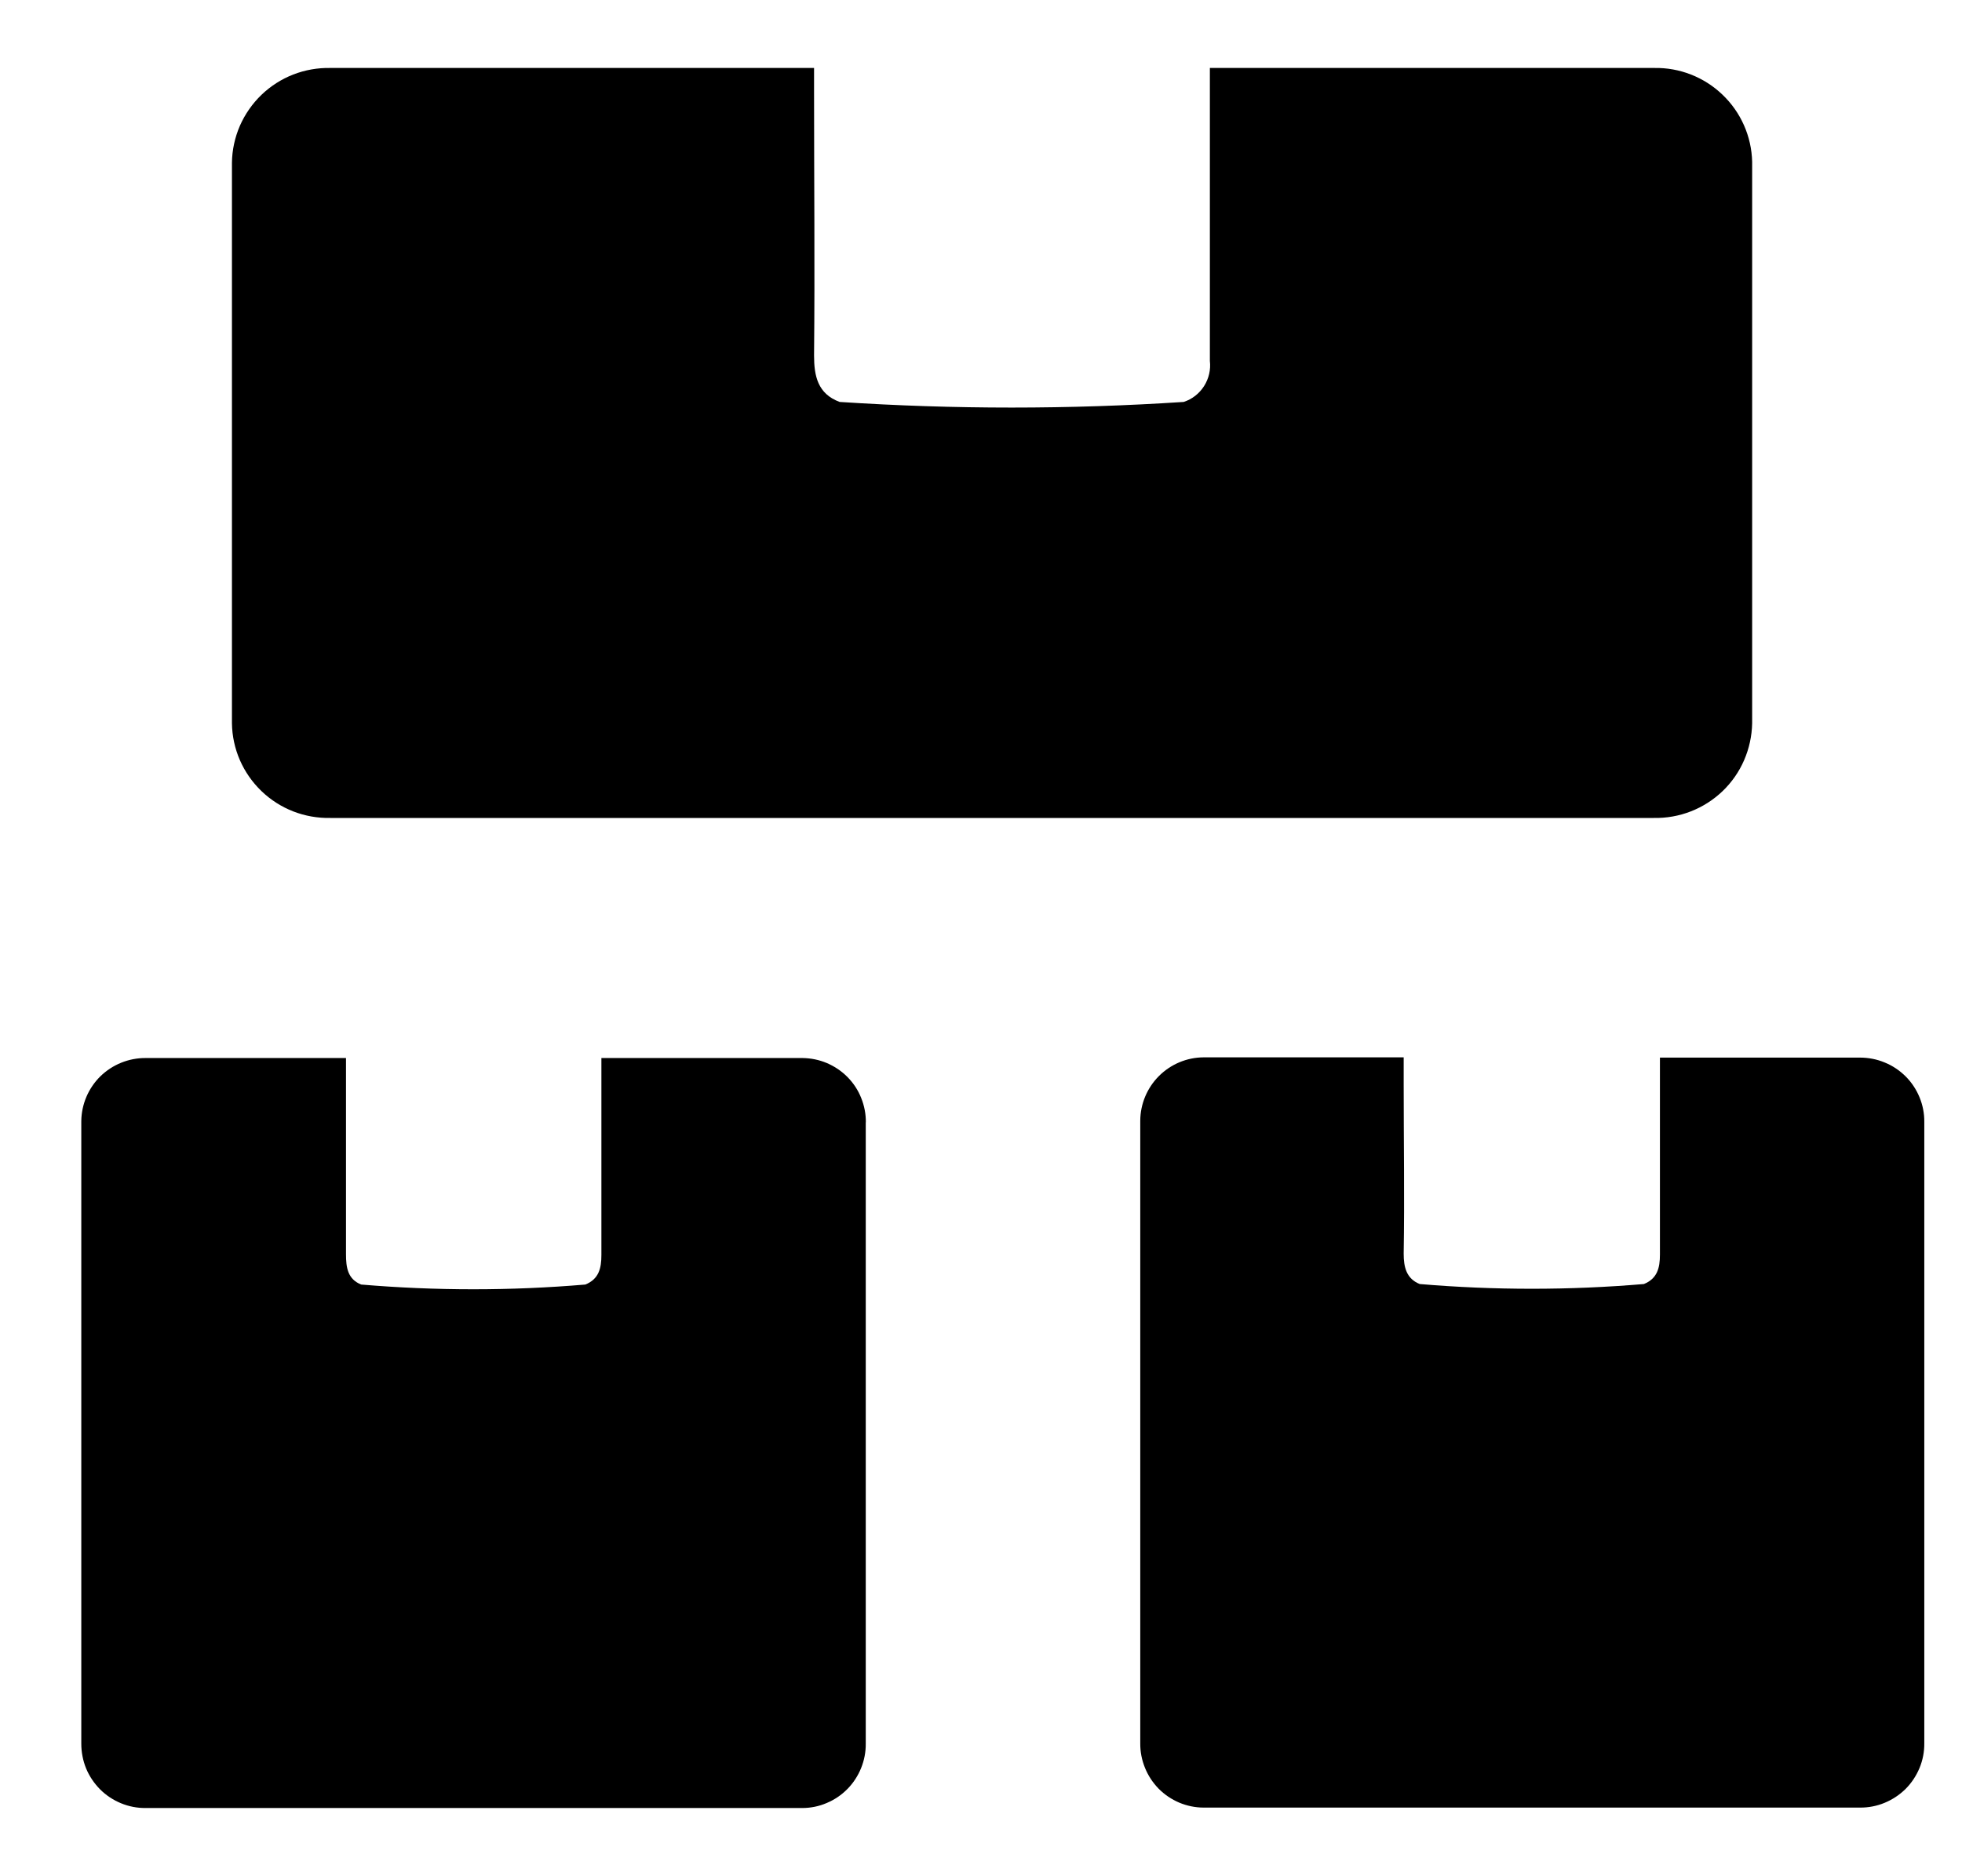 <svg width="23" height="22" viewBox="0 0 23 22" fill="none" xmlns="http://www.w3.org/2000/svg">
    <path d="M10.149 13.16V20.446C10.15 20.545 10.131 20.642 10.094 20.733C10.057 20.824 10.003 20.907 9.934 20.977C9.865 21.047 9.783 21.103 9.692 21.141C9.602 21.18 9.504 21.2 9.406 21.2H1.707C1.608 21.201 1.51 21.182 1.418 21.144C1.326 21.106 1.243 21.051 1.173 20.981C1.103 20.91 1.047 20.827 1.009 20.735C0.972 20.644 0.953 20.545 0.953 20.446V13.146C0.955 12.948 1.036 12.759 1.177 12.62C1.319 12.482 1.509 12.405 1.707 12.406H4.056V14.706C4.056 14.863 4.076 14.999 4.234 15.062C5.109 15.136 5.988 15.136 6.862 15.062C7.019 14.998 7.05 14.874 7.05 14.716V12.406H9.407C9.505 12.407 9.603 12.427 9.693 12.465C9.784 12.504 9.866 12.559 9.935 12.629C10.004 12.699 10.059 12.782 10.095 12.873C10.132 12.964 10.151 13.062 10.15 13.16" fill="currentColor"/>
    <path d="M22.558 13.155V20.441C22.559 20.541 22.54 20.639 22.502 20.731C22.464 20.822 22.409 20.906 22.339 20.976C22.268 21.046 22.185 21.101 22.093 21.139C22.002 21.177 21.903 21.196 21.804 21.195H14.11C14.012 21.195 13.915 21.175 13.824 21.137C13.733 21.098 13.651 21.043 13.582 20.973C13.513 20.902 13.459 20.82 13.422 20.728C13.385 20.637 13.366 20.54 13.367 20.441V13.141C13.368 12.945 13.447 12.756 13.586 12.617C13.725 12.478 13.913 12.399 14.11 12.398H16.455V12.712C16.455 13.382 16.466 14.04 16.455 14.7C16.455 14.857 16.486 14.993 16.643 15.056C17.518 15.13 18.397 15.13 19.271 15.056C19.428 14.992 19.459 14.868 19.459 14.71V12.401H21.804C21.903 12.401 22.002 12.42 22.093 12.458C22.185 12.495 22.268 12.551 22.339 12.621C22.409 12.691 22.464 12.774 22.502 12.866C22.54 12.958 22.559 13.056 22.558 13.155Z" fill="currentColor"/>
    <path d="M20.54 1.897V8.481C20.537 8.63 20.505 8.777 20.446 8.913C20.387 9.05 20.301 9.173 20.194 9.276C20.086 9.379 19.96 9.46 19.821 9.514C19.683 9.568 19.535 9.594 19.386 9.591H3.873C3.724 9.594 3.576 9.568 3.437 9.514C3.299 9.46 3.172 9.379 3.065 9.276C2.958 9.173 2.872 9.05 2.812 8.913C2.753 8.777 2.721 8.63 2.719 8.481V1.907C2.721 1.758 2.753 1.612 2.812 1.475C2.872 1.339 2.958 1.215 3.065 1.112C3.172 1.009 3.299 0.928 3.437 0.874C3.576 0.82 3.724 0.794 3.873 0.797H9.543V1.08C9.543 2.116 9.553 3.142 9.543 4.168C9.543 4.409 9.586 4.618 9.843 4.713C11.186 4.801 12.533 4.801 13.876 4.713C13.975 4.681 14.059 4.615 14.115 4.527C14.171 4.439 14.195 4.335 14.183 4.231V0.797H19.391C19.689 0.791 19.977 0.904 20.192 1.11C20.408 1.316 20.533 1.599 20.54 1.897Z" fill="currentColor"/>
    </svg>
    